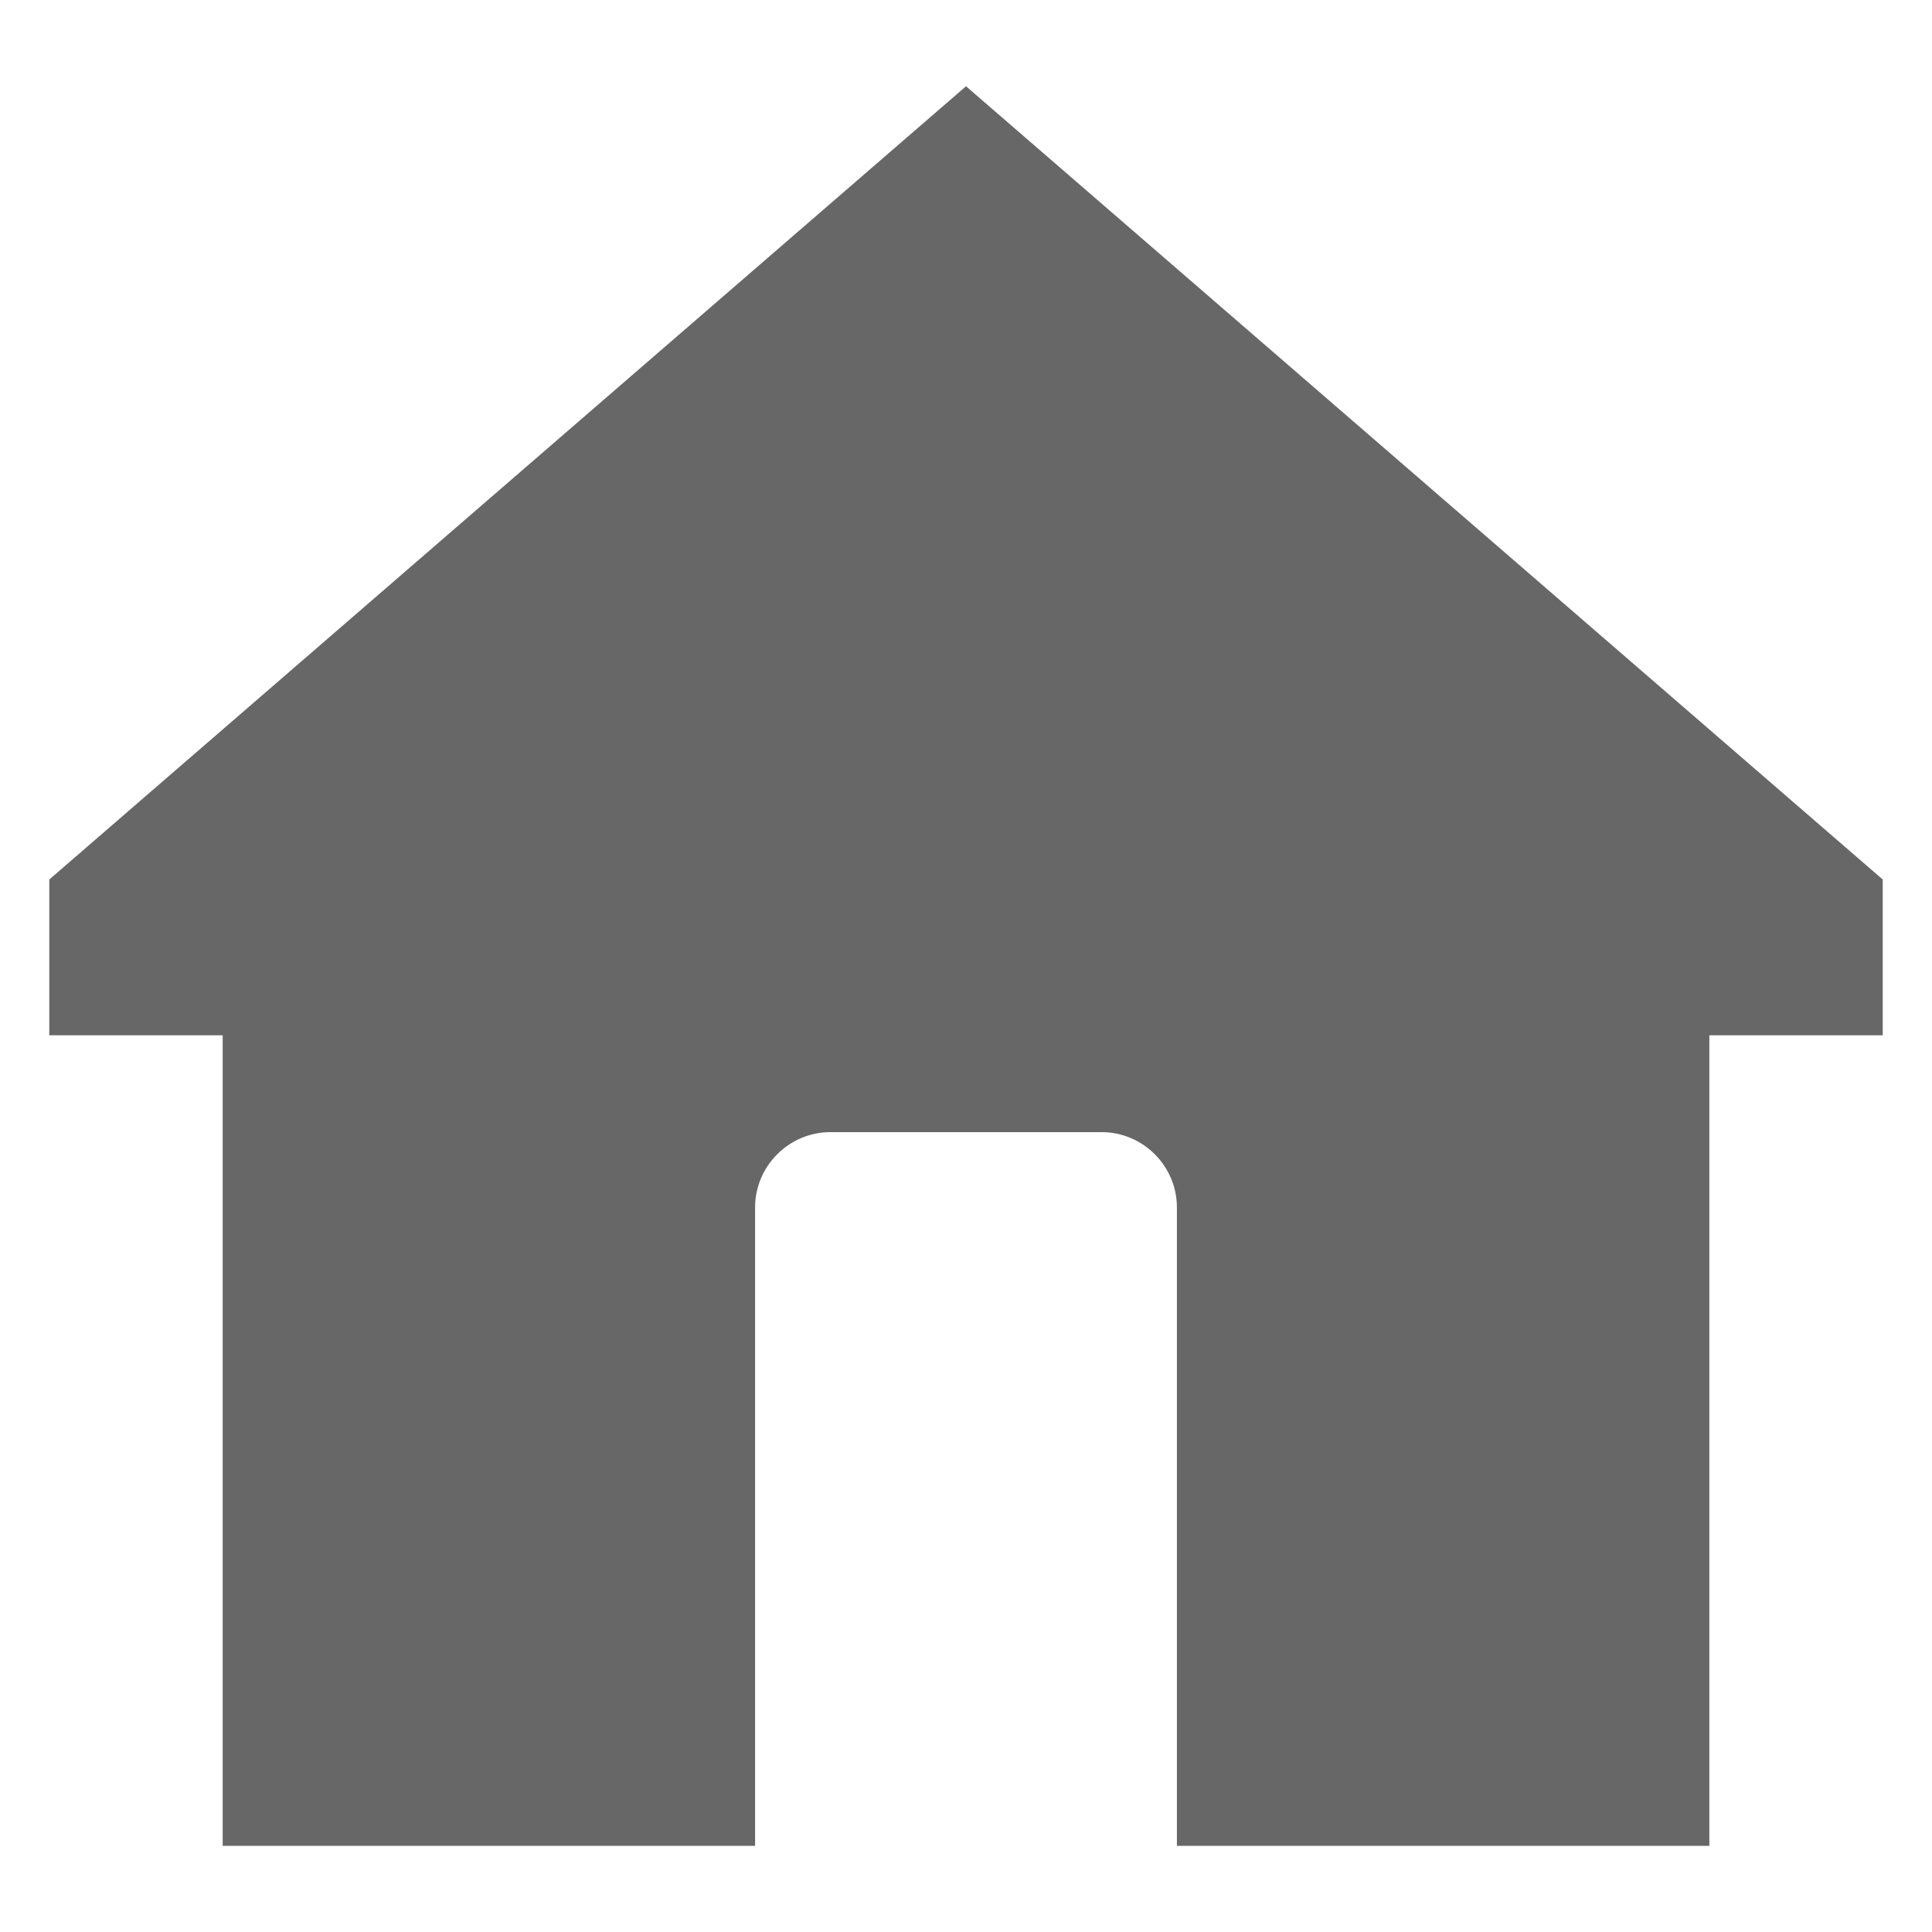 <?xml version="1.0" encoding="UTF-8"?>
<svg width="1200pt" height="1200pt" version="1.1" viewBox="0 0 1200 1200" xmlns="http://www.w3.org/2000/svg">
 <path d="m469 1146.5h-330.69v-503.45h-107.69v-96.777l569.39-492.7 569.39 492.7v96.777h-107.69v503.45h-330.71v-396.53c0-25.727-21.047-46.785-46.773-46.785h-168.44c-25.727 0-46.785 21.062-46.785 46.785v396.53z" fill="#676767" fill-rule="evenodd"/>
</svg>
